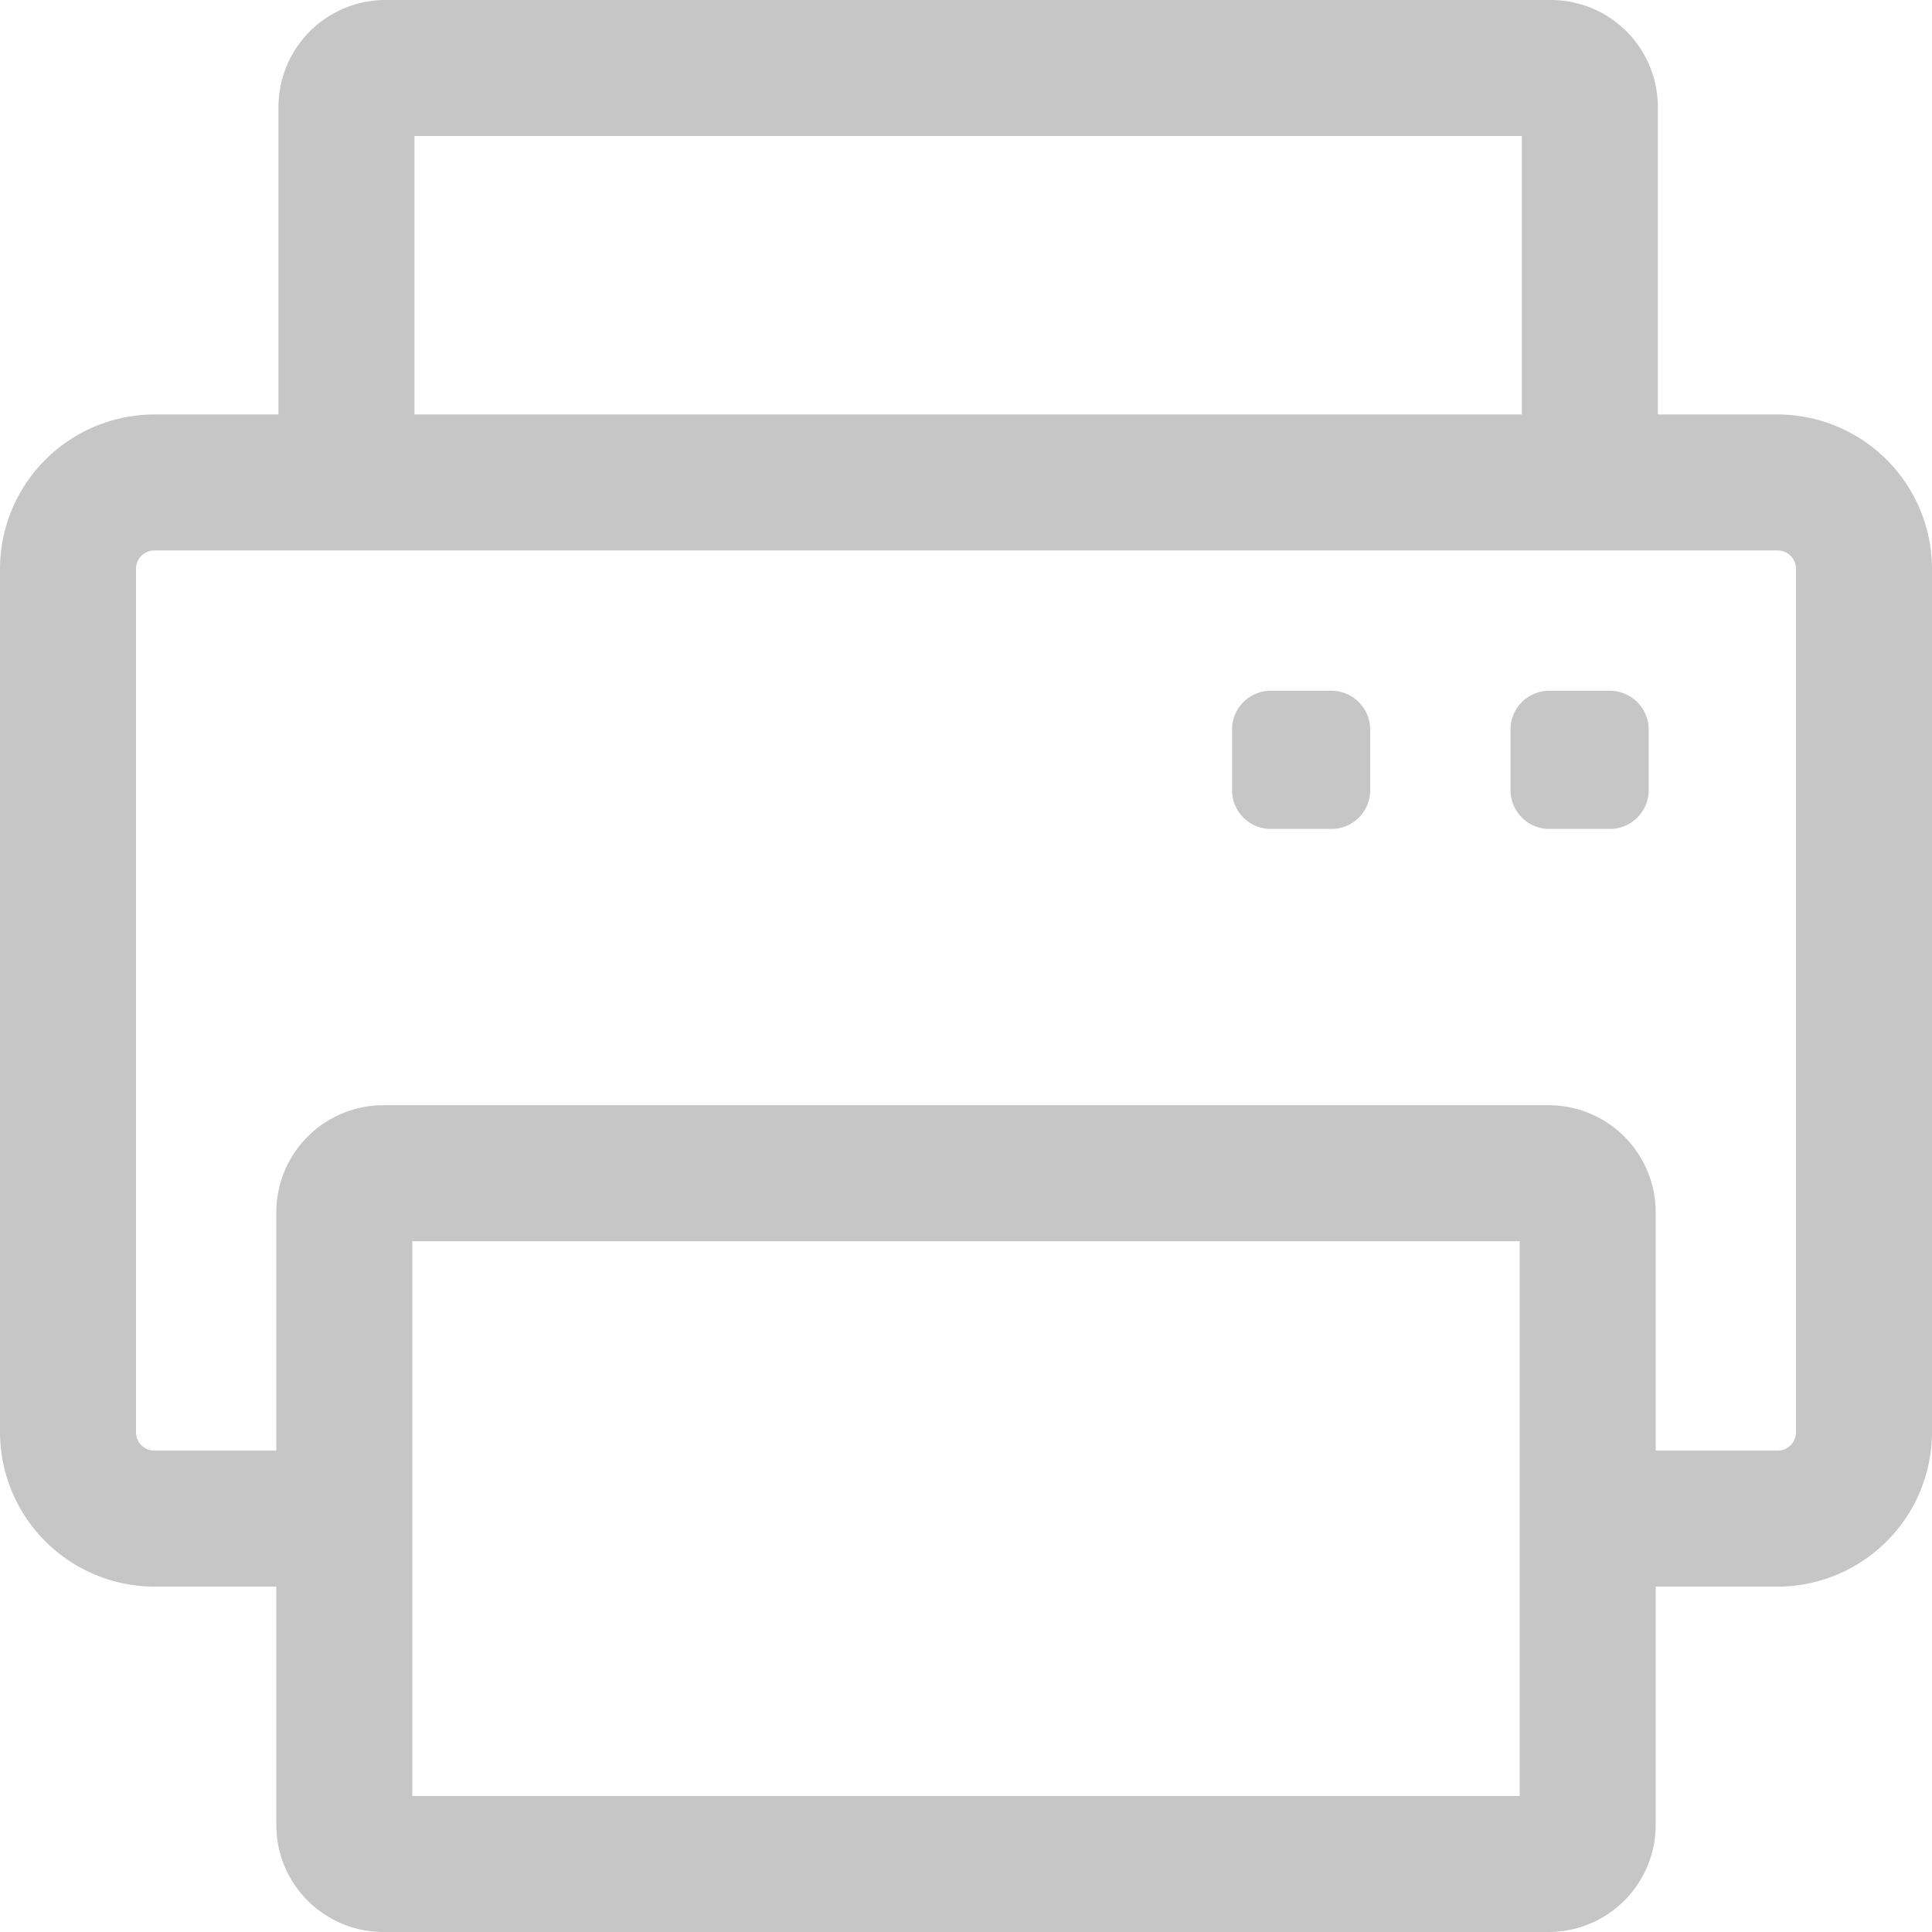 <svg id="图层_1" data-name="图层 1" xmlns="http://www.w3.org/2000/svg" xmlns:xlink="http://www.w3.org/1999/xlink" viewBox="0 0 716 716"><defs><style>.cls-1{fill:none;}.cls-2{clip-path:url(#clip-path);}.cls-3{fill:#c6c6c6;}</style><clipPath id="clip-path" transform="translate(-921.9 -362)"><rect class="cls-1" x="922" y="362" width="715.9" height="716"/></clipPath></defs><g class="cls-2"><path class="cls-3" d="M1580.7,515.6h-44.4v-114a39.69,39.69,0,0,0-39.6-39.6h-432a39.69,39.69,0,0,0-39.6,39.6v114h-46a57.32,57.32,0,0,0-57.2,57.2v320A57.32,57.32,0,0,0,979.1,950h45.2v88.4a39.69,39.69,0,0,0,39.6,39.6h432a39.69,39.69,0,0,0,39.6-39.6V950h45.2a57.32,57.32,0,0,0,57.2-57.2v-320a57.32,57.32,0,0,0-57.2-57.2ZM1075.5,412.4h410.4V515.6H1075.5Zm409.6,615.2H1074.7V822h410.4Zm102.4-134.8a6.81,6.81,0,0,1-6.8,6.8h-45.2V811.2a39.69,39.69,0,0,0-39.6-39.6h-432a39.69,39.69,0,0,0-39.6,39.6v88.4H979.1a6.81,6.81,0,0,1-6.8-6.8v-320a6.81,6.81,0,0,1,6.8-6.8h601.6a6.81,6.81,0,0,1,6.8,6.8Z" transform="translate(-921.9 -362)"/></g><path class="cls-3" d="M1415.3,618h-22.4a14.34,14.34,0,0,0-14.4,14.4v22.4a14.34,14.34,0,0,0,14.4,14.4h22.4a14.34,14.34,0,0,0,14.4-14.4V632.4a14.4,14.4,0,0,0-14.4-14.4Zm103.2,0h-22.4a14.34,14.34,0,0,0-14.4,14.4v22.4a14.34,14.34,0,0,0,14.4,14.4h22.4a14.34,14.34,0,0,0,14.4-14.4V632.4a14.4,14.4,0,0,0-14.4-14.4Z" transform="translate(-921.9 -362)"/></svg>